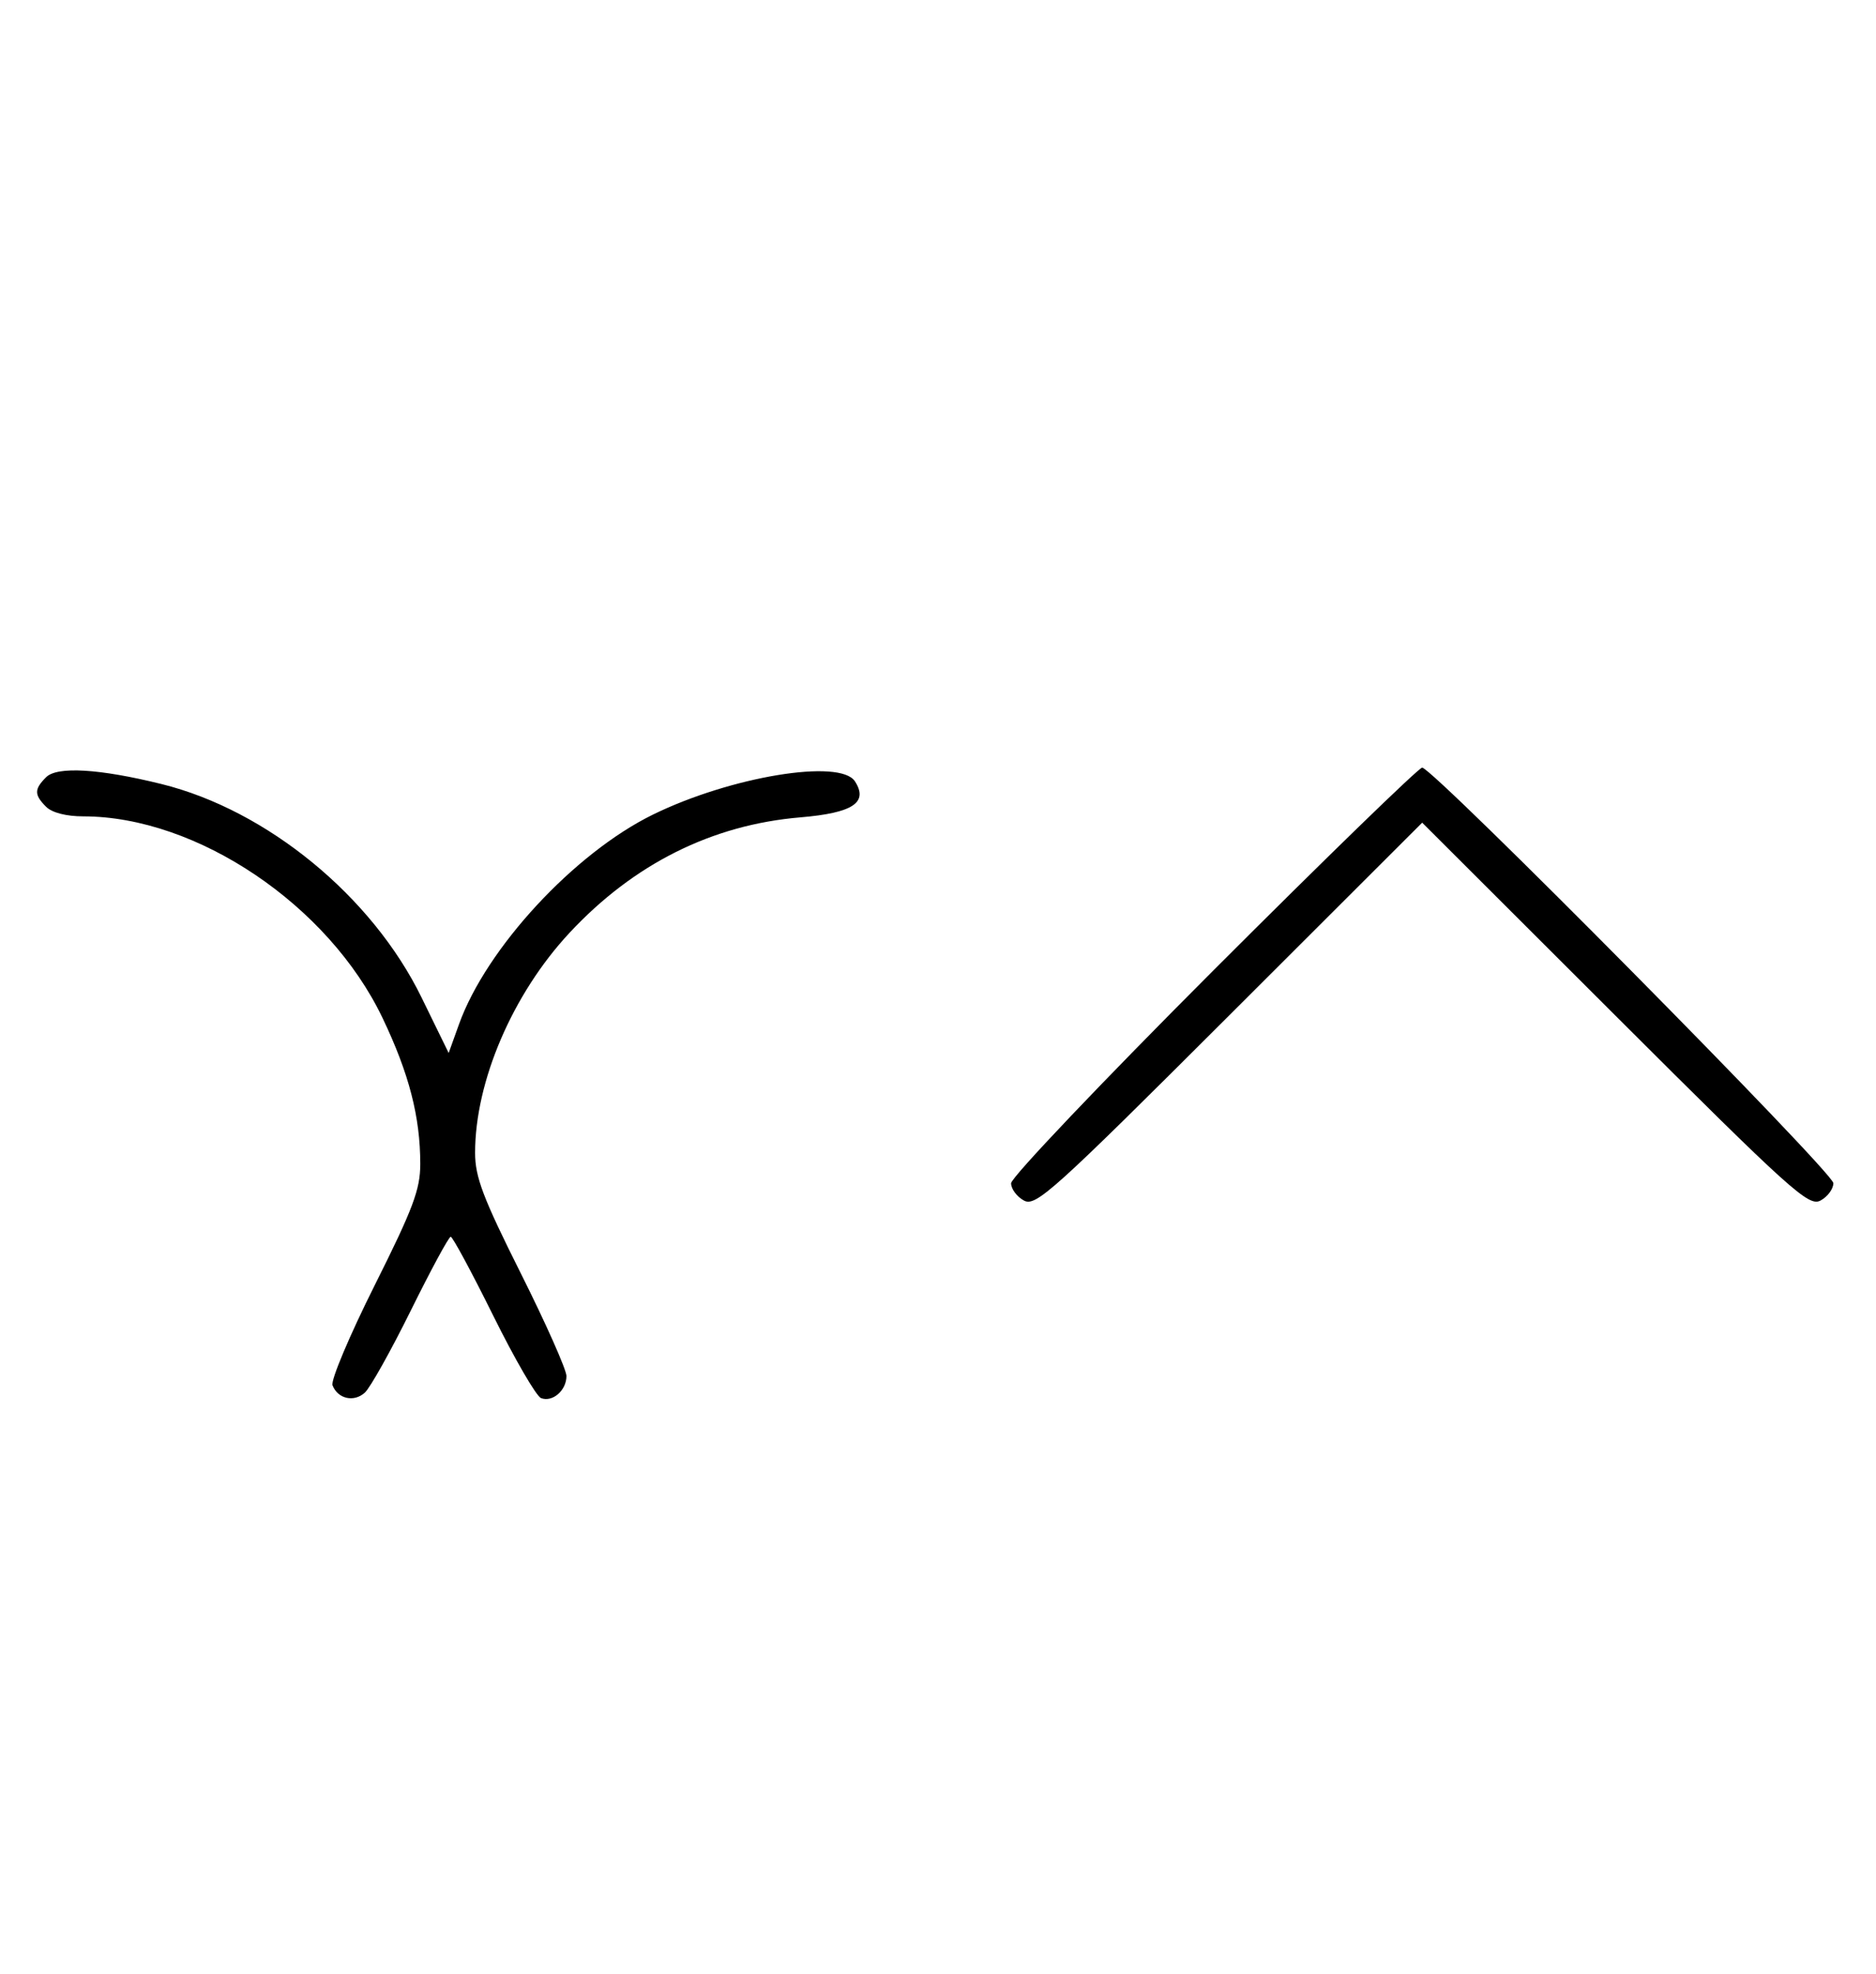<svg xmlns="http://www.w3.org/2000/svg" width="308" height="324" viewBox="0 0 308 324" version="1.1">
	<path d="M 7.572 127.571 C 5.598 129.545, 5.598 130.455, 7.571 132.429 C 8.538 133.395, 10.888 134, 13.677 134 C 32.327 134, 53.964 148.577, 62.809 167.101 C 67.167 176.226, 69 183.322, 69 191.062 C 69 195.240, 67.816 198.390, 61.515 210.970 C 57.398 219.190, 54.283 226.574, 54.592 227.380 C 55.449 229.612, 58.100 230.219, 59.895 228.594 C 60.778 227.795, 64.185 221.709, 67.467 215.070 C 70.748 208.432, 73.687 203, 73.997 203 C 74.308 203, 77.453 208.837, 80.986 215.972 C 84.520 223.106, 88.050 229.189, 88.832 229.489 C 90.717 230.212, 93 228.227, 93 225.865 C 93 224.826, 89.625 217.236, 85.500 209 C 79.287 196.594, 78 193.201, 78 189.223 C 78 177.499, 84.165 163.138, 93.500 153.118 C 104.034 141.811, 116.880 135.385, 131.395 134.164 C 140.026 133.438, 142.607 131.735, 140.363 128.250 C 137.944 124.495, 119.962 127.457, 107.194 133.713 C 94.269 140.047, 79.852 155.628, 75.361 168.116 L 73.662 172.841 69.205 163.723 C 61.092 147.127, 43.841 132.975, 26.500 128.690 C 16.318 126.175, 9.379 125.764, 7.572 127.571 M 199.244 159.256 C 180.960 177.546, 166 193.280, 166 194.220 C 166 195.160, 166.953 196.440, 168.119 197.063 C 170.061 198.103, 172.865 195.573, 201.865 166.616 L 233.493 135.034 265.130 166.614 C 294.124 195.556, 296.944 198.100, 298.884 197.062 C 300.048 196.439, 301 195.155, 301 194.209 C 301 192.424, 235.256 126, 233.489 126 C 232.939 126, 217.529 140.965, 199.244 159.256 " stroke="none" fill="black" fill-rule="evenodd"/>
</svg>